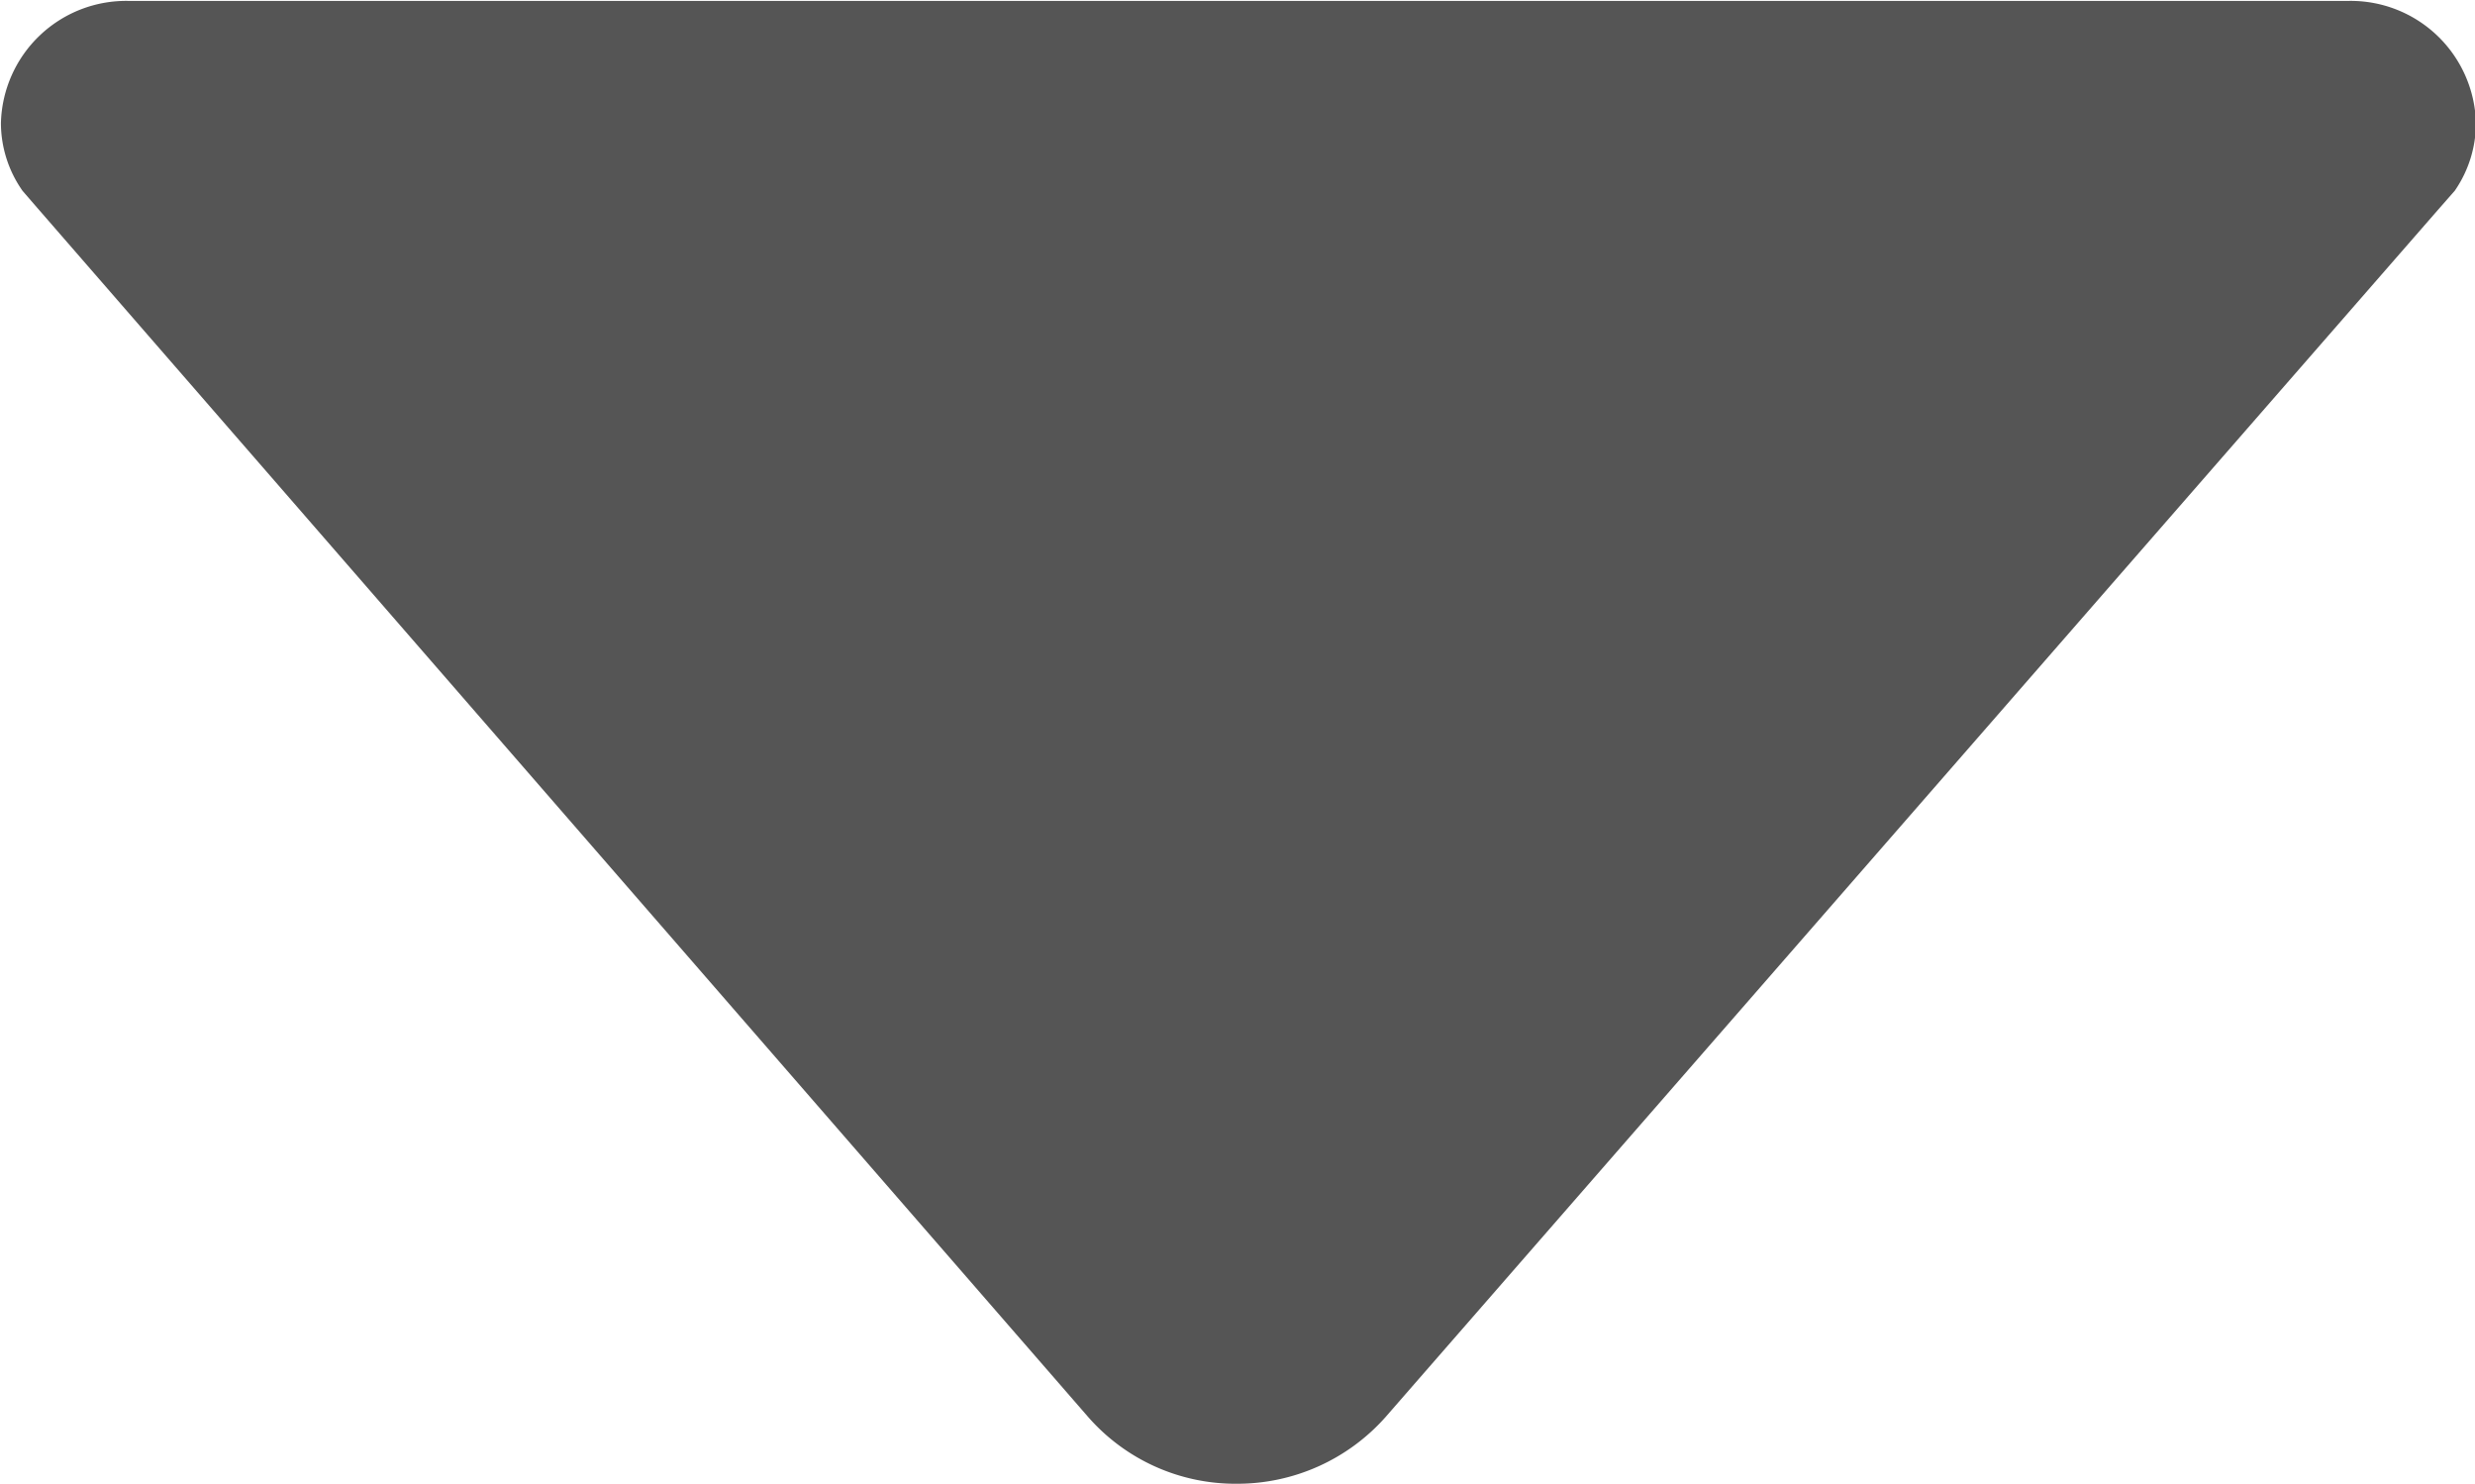 <svg xmlns="http://www.w3.org/2000/svg" width="8" height="4.798">
    <path d="m96.073 160.617.045.052 3.4 3.912a.633.633 0 0 0 .48.215.641.641 0 0 0 .48-.215l3.4-3.9.057-.065a.386.386 0 0 0 .068-.218.405.405 0 0 0-.415-.395h-7.17a.405.405 0 0 0-.415.395.382.382 0 0 0 .07.219z" transform="translate(-96 -160)" style="fill:#555"/>
</svg>
